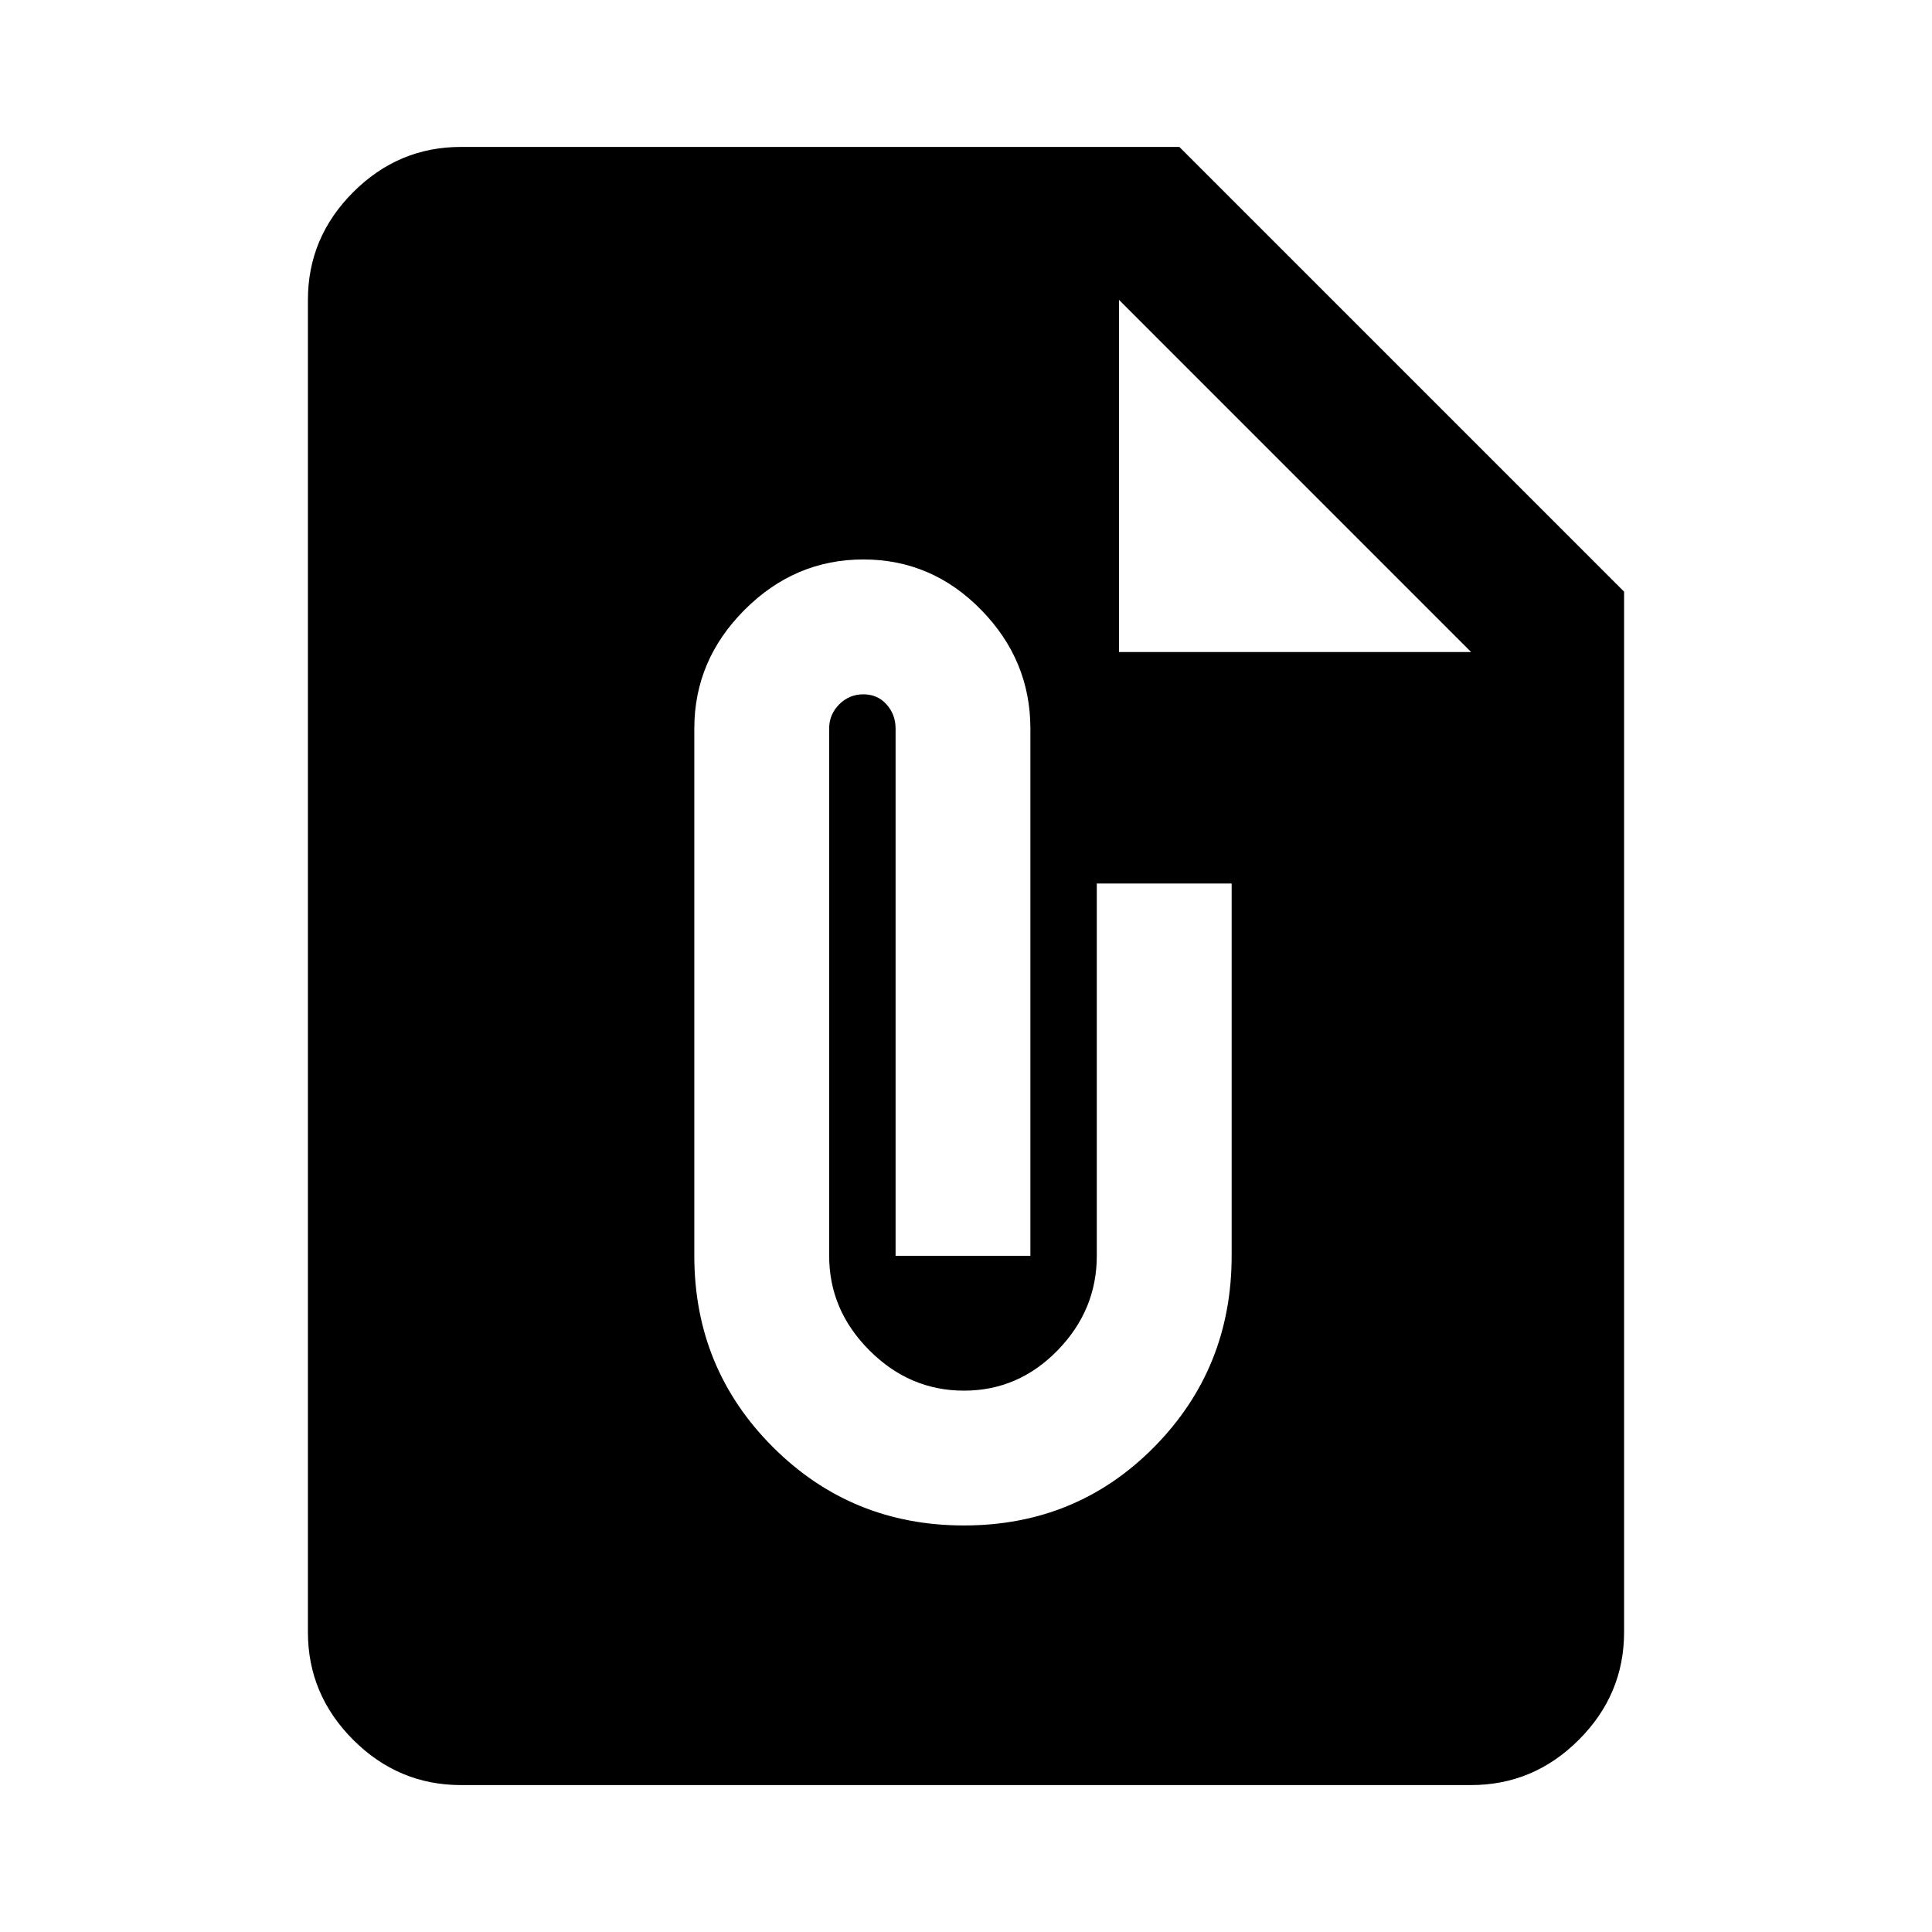 <svg xmlns="http://www.w3.org/2000/svg" height="40" width="40"><path d="M9.542 36.958Q8.25 36.958 7.312 36.021Q6.375 35.083 6.375 33.792V6.208Q6.375 4.917 7.312 3.979Q8.25 3.042 9.542 3.042H24.417L33.625 12.25V33.792Q33.625 35.083 32.688 36.021Q31.75 36.958 30.458 36.958ZM23.167 13.5H30.458L23.167 6.208ZM19.958 31.583Q22.292 31.583 23.896 29.958Q25.5 28.333 25.5 26V18.292H22.708V26Q22.708 27.125 21.896 27.958Q21.083 28.792 19.958 28.792Q18.833 28.792 18 27.958Q17.167 27.125 17.167 26V15.083Q17.167 14.792 17.375 14.583Q17.583 14.375 17.875 14.375Q18.167 14.375 18.354 14.583Q18.542 14.792 18.542 15.083V26H21.333V15.083Q21.333 13.667 20.312 12.625Q19.292 11.583 17.875 11.583Q16.458 11.583 15.417 12.625Q14.375 13.667 14.375 15.083V26Q14.375 28.333 16 29.958Q17.625 31.583 19.958 31.583Z"/></svg>